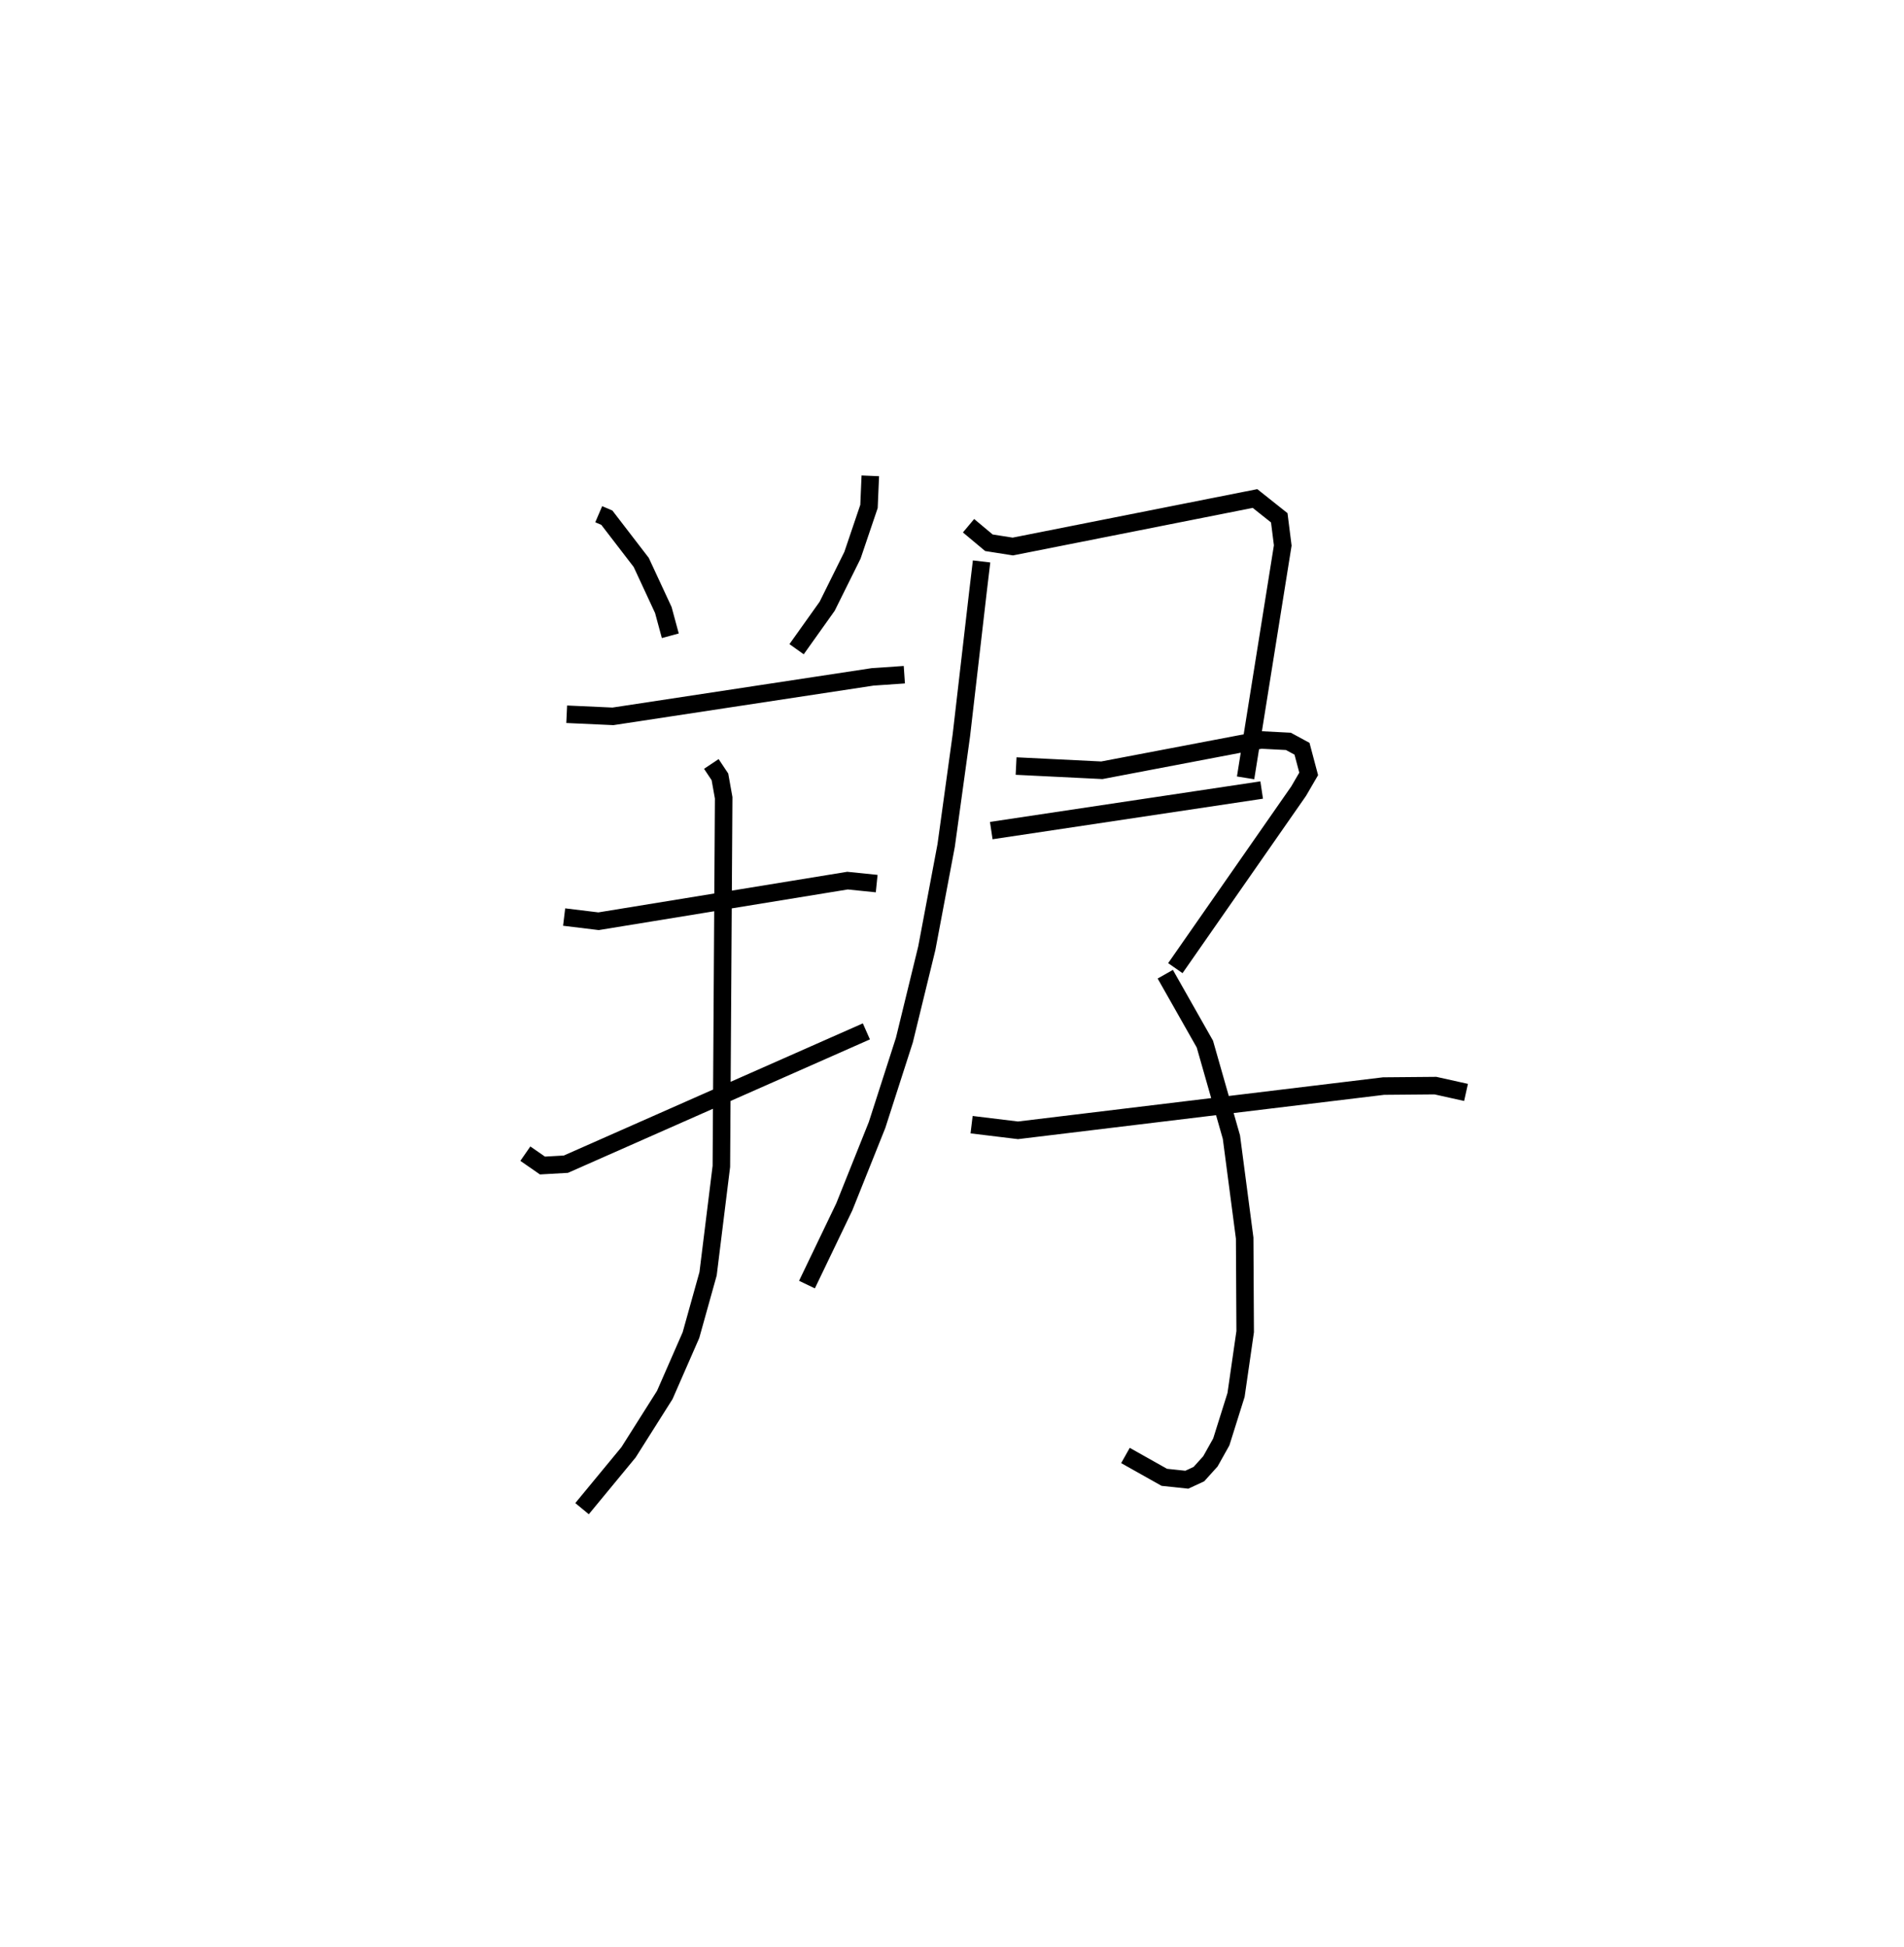 <?xml version="1.0" encoding="utf-8" ?>
<svg baseProfile="full" height="111.099" version="1.1" width="108.68" xmlns="http://www.w3.org/2000/svg" xmlns:ev="http://www.w3.org/2001/xml-events" xmlns:xlink="http://www.w3.org/1999/xlink"><defs /><rect fill="white" height="111.099" width="108.68" x="0" y="0" /><path d="M25,25 m0.0,0.0 m9.175,4.346 l0.464,0.199 1.962,2.552 l1.262,2.717 0.398,1.469 m11.416,-9.127 l-0.075,1.747 -0.944,2.787 l-1.443,2.908 -1.746,2.452 m-13.122,3.712 l2.64,0.12 14.818,-2.252 l1.814,-0.125 m-19.418,13.831 l1.965,0.239 14.209,-2.318 l1.666,0.17 m-20.054,15.412 l0.976,0.677 1.337,-0.076 l17.153,-7.579 m-8.85,-15.262 l0.49,0.736 0.214,1.195 l-0.132,21.037 -0.758,6.127 l-0.978,3.503 -1.494,3.414 l-2.069,3.273 -2.653,3.215 m22.061,-56.096 l1.162,0.972 1.366,0.215 l13.823,-2.74 1.385,1.101 l0.199,1.578 -2.121,13.263 m-14.517,3.009 l15.435,-2.314 m-15.988,-13.047 l-0.195,1.636 -0.958,8.283 l-0.869,6.296 -1.105,5.86 l-1.279,5.242 -1.559,4.844 l-1.87,4.672 -2.132,4.438 m11.937,-29.593 l4.895,0.241 9.084,-1.73 l1.564,0.081 0.777,0.421 l0.381,1.435 -0.572,0.983 l-7.039,10.103 m-0.575,0.346 l2.261,3.989 1.515,5.309 l0.756,5.76 0.029,5.34 l-0.521,3.613 -0.843,2.682 l-0.62,1.107 -0.657,0.729 l-0.691,0.32 -1.285,-0.137 l-2.217,-1.246 m-8.782,-18.879 l2.649,0.322 20.865,-2.525 l2.961,-0.026 1.746,0.388 " fill="none" stroke="black" stroke-width="1" /></svg>